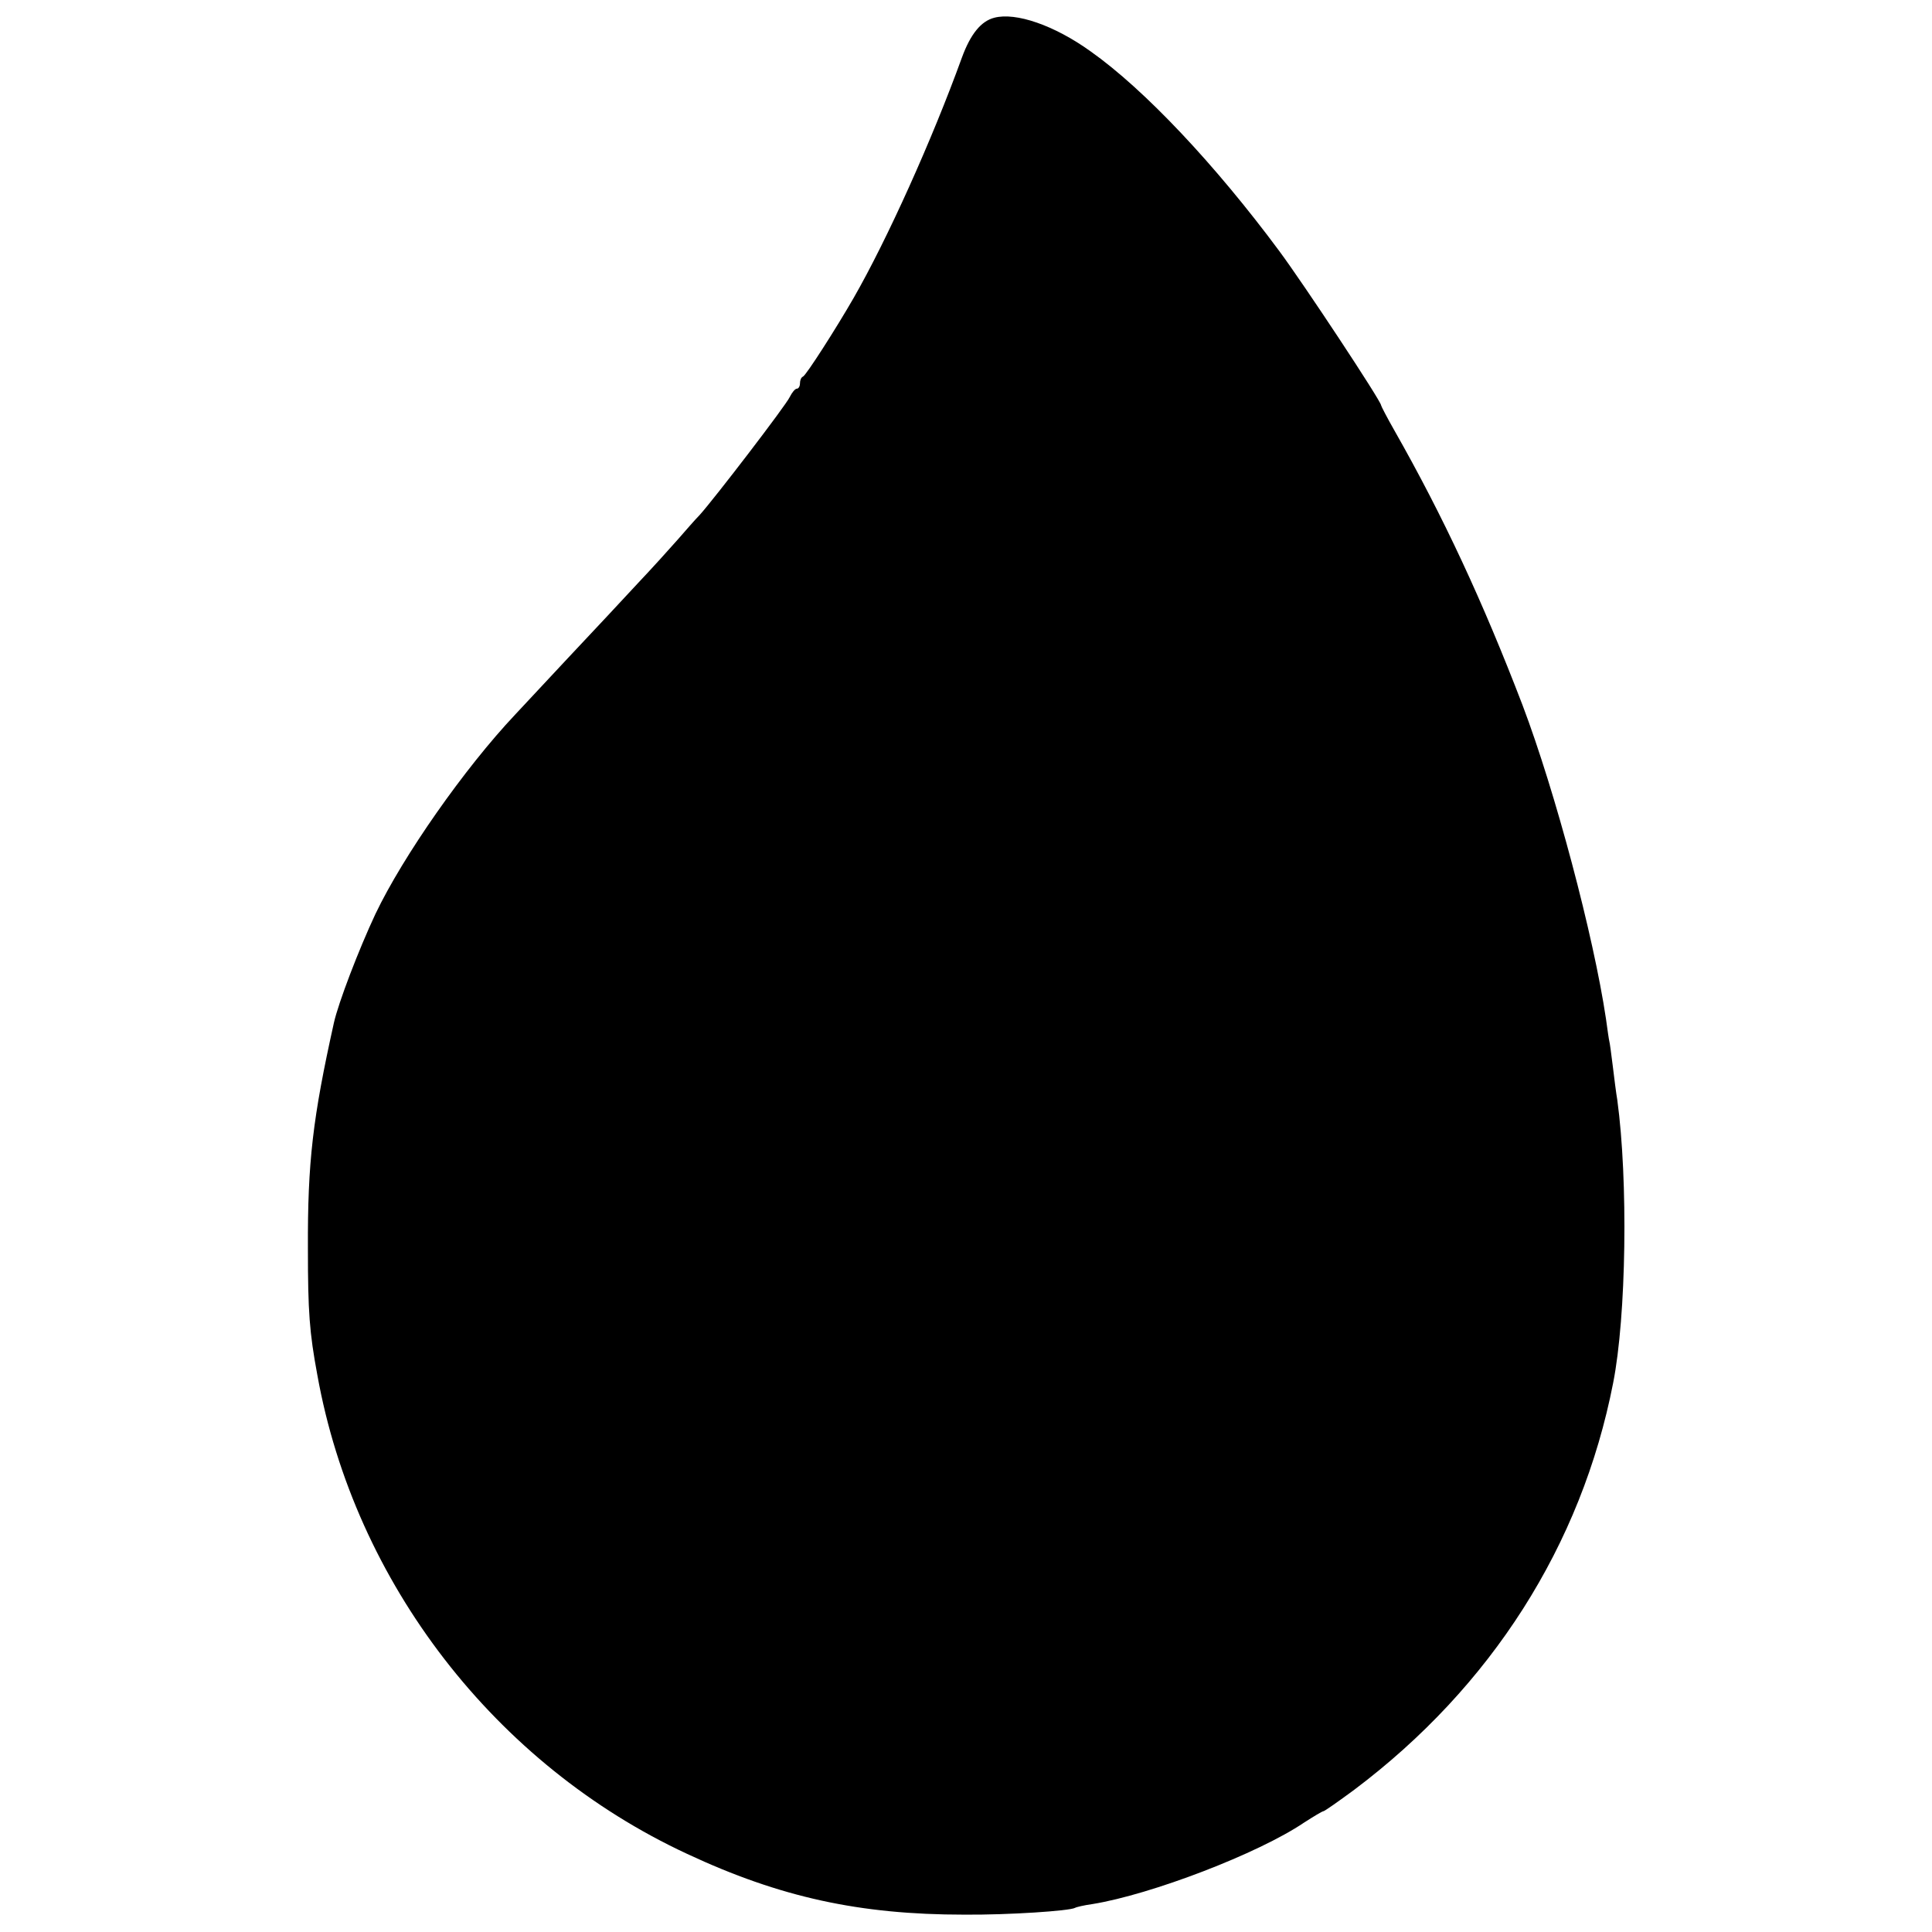<?xml version="1.0" standalone="no"?>
<!DOCTYPE svg PUBLIC "-//W3C//DTD SVG 20010904//EN"
 "http://www.w3.org/TR/2001/REC-SVG-20010904/DTD/svg10.dtd">
<svg version="1.0" xmlns="http://www.w3.org/2000/svg"
 width="512pt" height="512pt" viewBox="0 0 512 512"
 preserveAspectRatio="xMidYMid meet">
<g transform="translate(0,512) scale(0.1,-0.1)"
fill="#000000" stroke="none">
<path d="M2635 5073 c-35 -9 -63 -43 -86 -106 -79 -218 -198 -482 -287 -637
-46 -80 -126 -205 -134 -208 -5 -2 -8 -10 -8 -18 0 -8 -4 -14 -8 -14 -5 0 -13
-10 -19 -22 -10 -22 -201 -271 -239 -313 -11 -11 -37 -41 -58 -65 -22 -25 -69
-77 -105 -115 -36 -39 -120 -129 -186 -199 -66 -71 -129 -138 -140 -150 -134
-142 -297 -375 -370 -528 -45 -96 -98 -235 -110 -288 -56 -252 -70 -369 -69
-600 0 -166 4 -221 25 -334 99 -551 472 -1033 980 -1269 246 -115 457 -161
734 -161 119 -1 280 10 294 18 3 2 24 7 46 10 155 25 440 134 561 216 25 16
48 30 51 30 3 0 40 26 82 57 363 273 602 648 686 1078 35 177 40 537 11 750
-3 17 -8 57 -12 90 -4 33 -8 62 -9 65 -1 3 -5 30 -9 60 -33 221 -134 601 -221
831 -105 274 -210 500 -339 727 -20 35 -36 66 -36 68 0 11 -204 320 -270 409
-169 228 -357 428 -500 529 -96 69 -198 104 -255 89z"/>
</g>
</svg>
